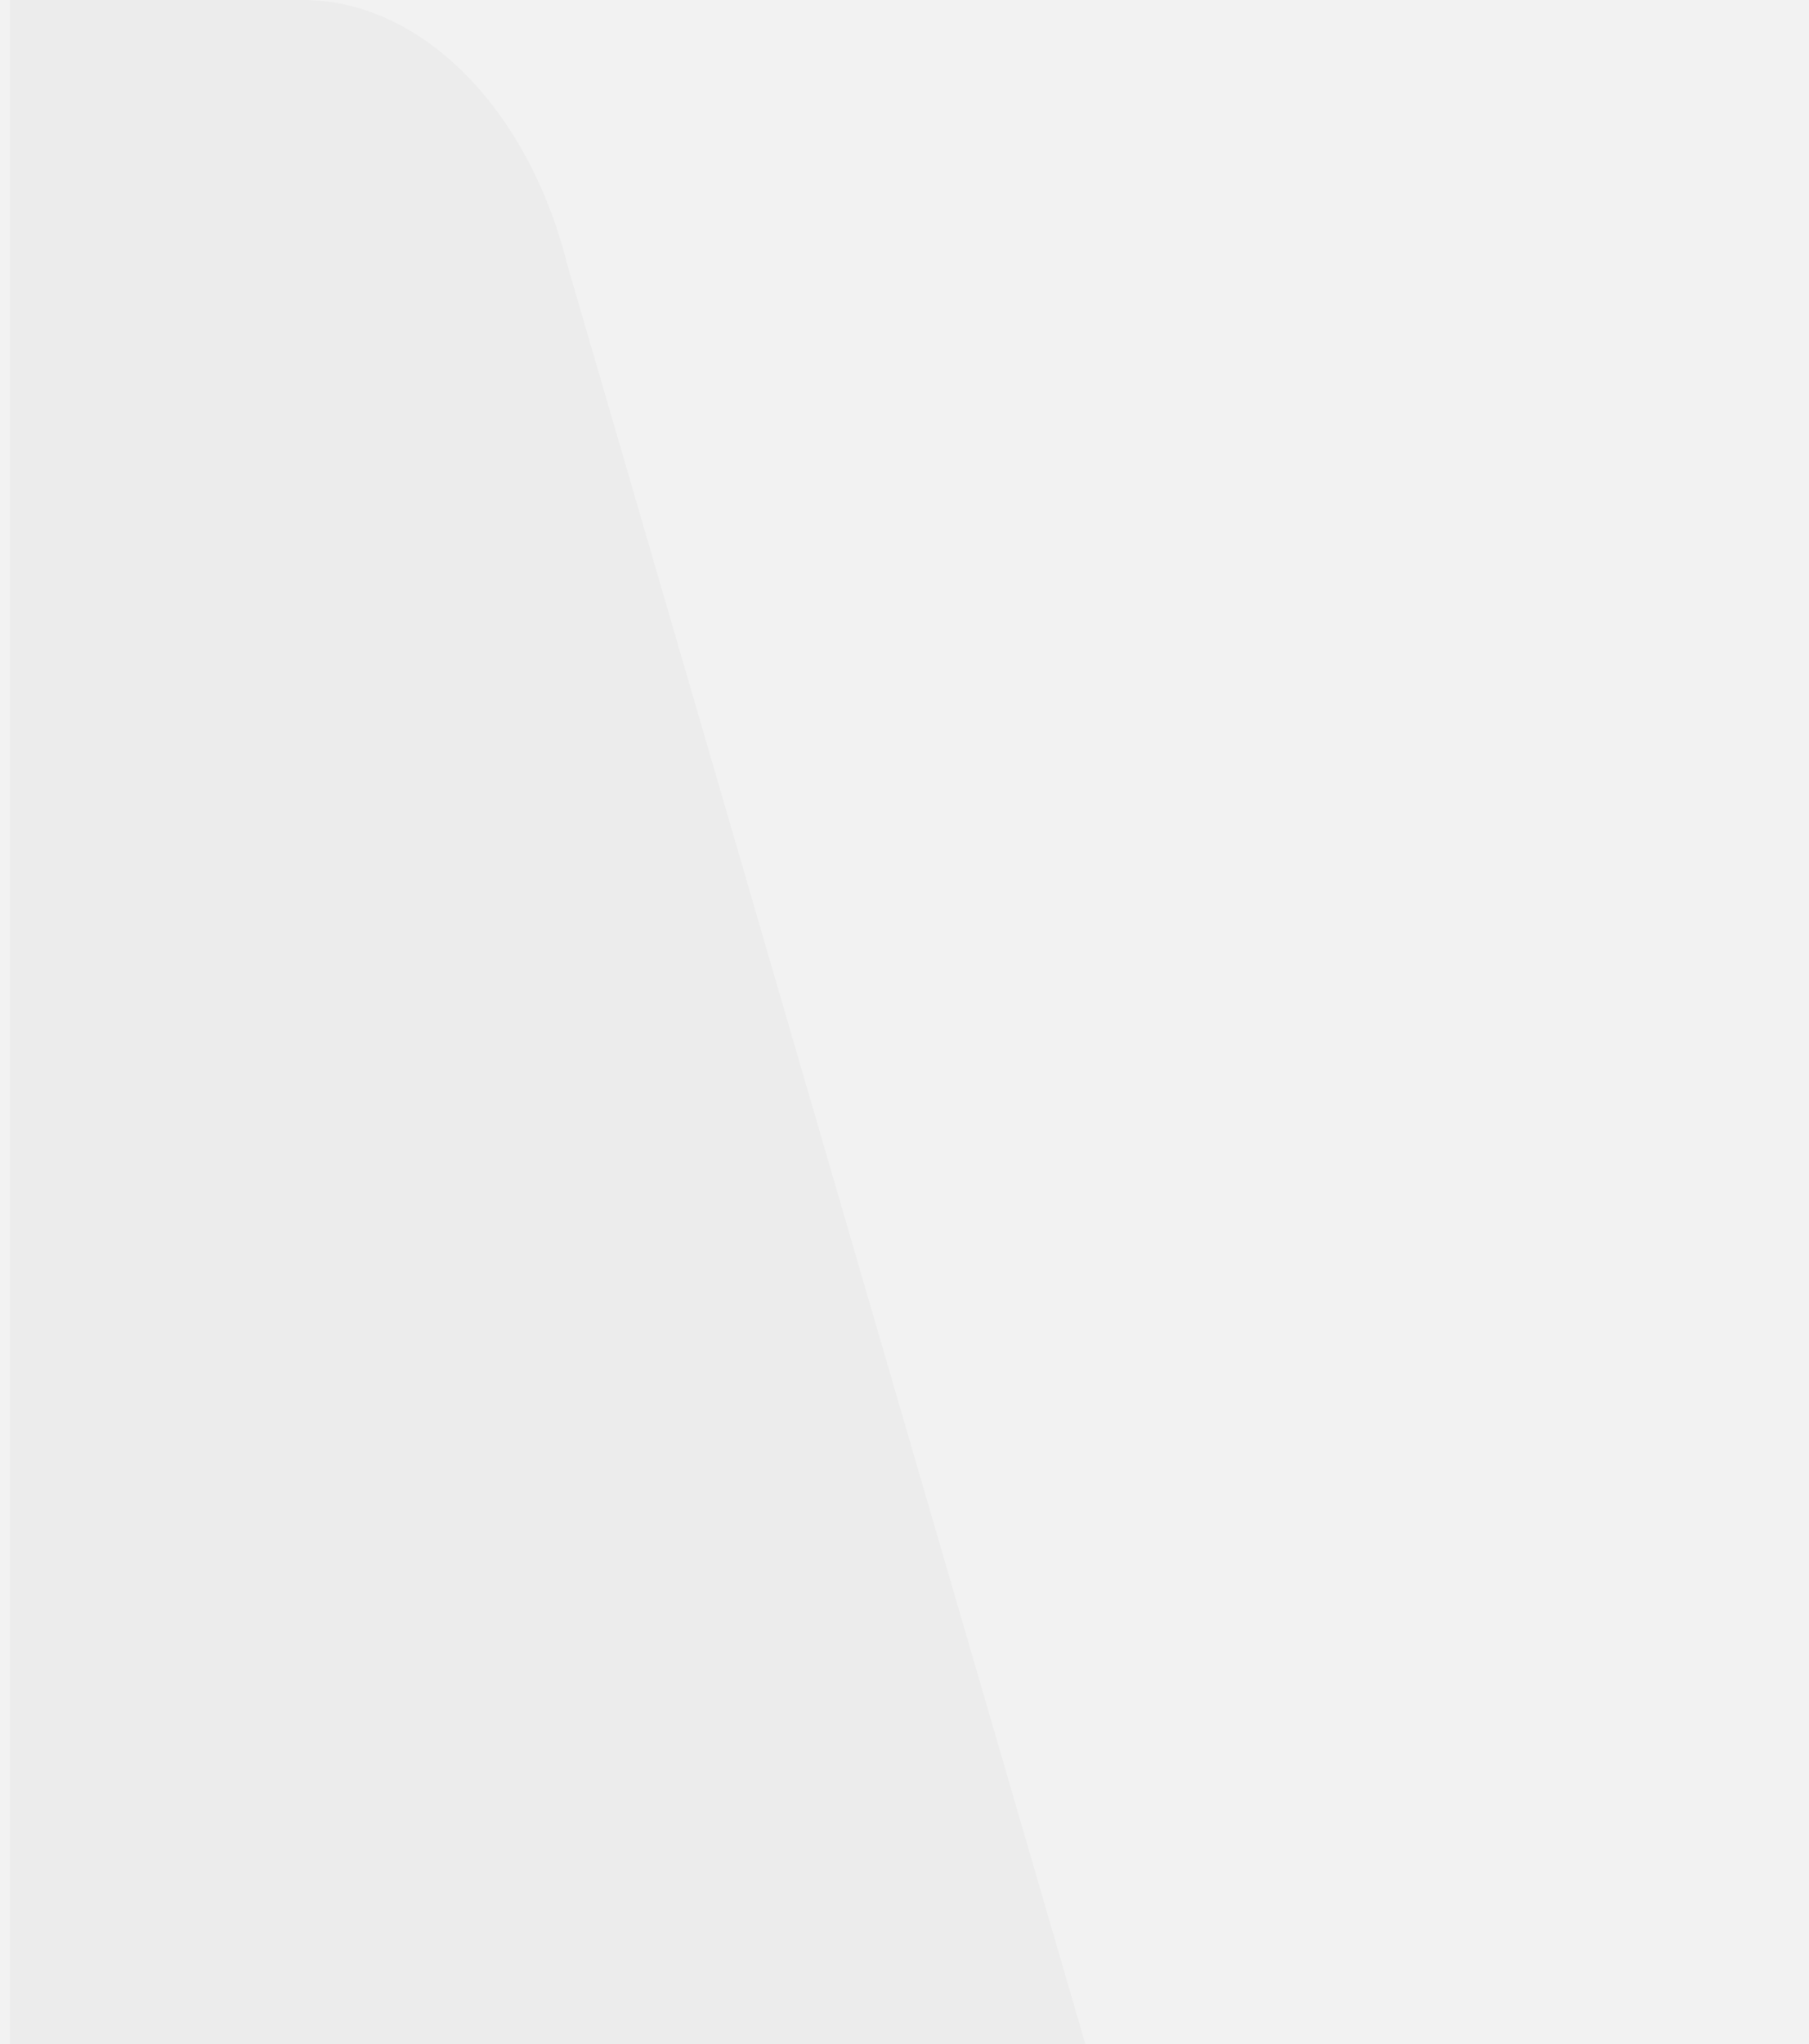 <?xml version="1.0" encoding="utf-8"?>
<!-- Generator: Adobe Illustrator 24.0.1, SVG Export Plug-In . SVG Version: 6.00 Build 0)  -->
<svg version="1.1" id="Layer_1" xmlns="http://www.w3.org/2000/svg" xmlns:xlink="http://www.w3.org/1999/xlink" x="0px" y="0px"
	 viewBox="0 0 18.5 20.9" style="enable-background:new 0 0 18.5 20.9;" xml:space="preserve">
<style type="text/css">
	.st0{fill:#F2F2F2;}
	.st1{fill:#ECECEC;}
</style>
<rect x="0" y="0" class="st0" width="18.5" height="20.9"/>
<path class="st1" d="M0.1,0v20.9h11L5.8,2.7C5.4,1.1,4.3,0,3.1,0L0.1,0z"/>
</svg>
